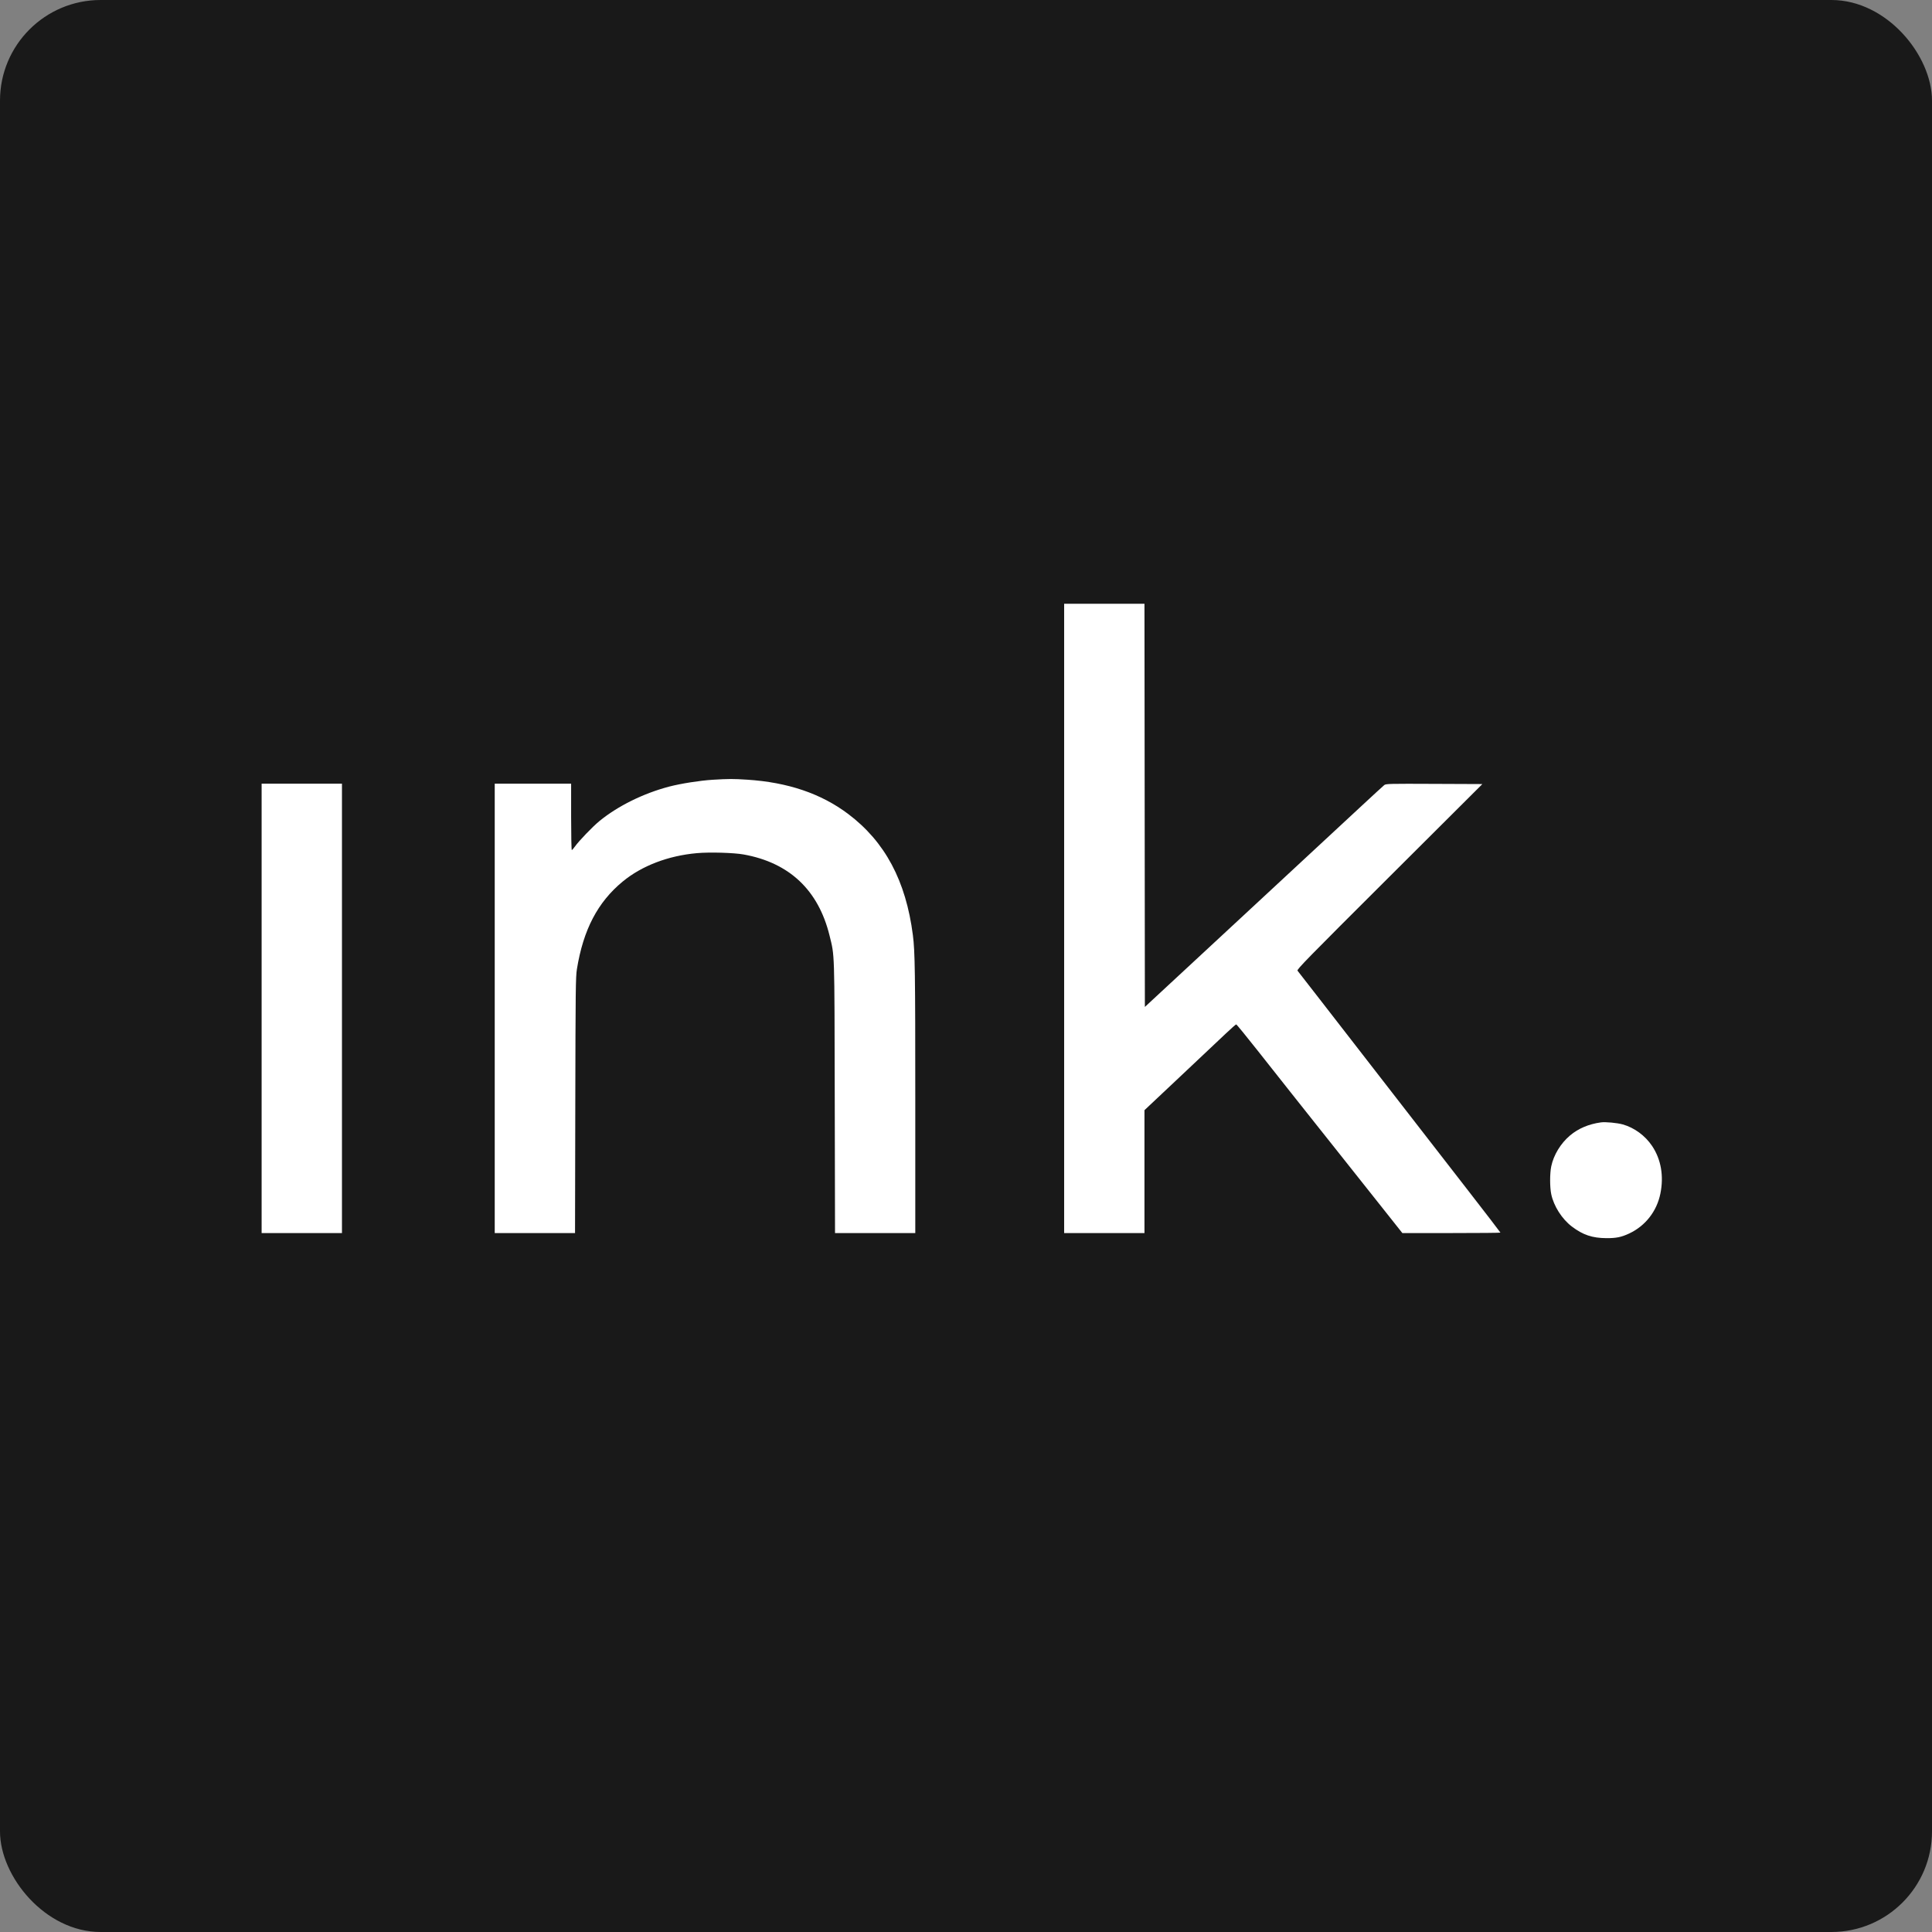 <svg xmlns="http://www.w3.org/2000/svg" version="1.1" xmlns:xlink="http://www.w3.org/1999/xlink" xmlns:svgjs="http://svgjs.dev/svgjs" width="96" height="96"><rect width="100%" height="100%" fill="#808080" stroke="none"/><svg width="96" height="96" viewBox="0 0 96 96" fill="none" xmlns="http://www.w3.org/2000/svg">
<rect width="96" height="96" rx="5" fill="#191919"></rect>
<path fill-rule="evenodd" clip-rule="evenodd" d="M52.877 45.635V61.27H54.872H56.868V58.217V55.164L58.638 53.498C59.611 52.583 60.629 51.623 60.898 51.367C61.168 51.11 61.406 50.901 61.427 50.902C61.449 50.903 61.933 51.495 62.503 52.218C63.074 52.941 63.819 53.883 64.159 54.312C64.499 54.741 64.934 55.288 65.125 55.529C65.316 55.769 65.935 56.549 66.502 57.262C67.068 57.975 68.016 59.169 68.607 59.914L69.682 61.27H72.119C73.459 61.27 74.556 61.26 74.556 61.248C74.556 61.236 73.804 60.257 72.885 59.073C71.966 57.888 70.624 56.159 69.903 55.23C67.69 52.378 66.632 51.014 65.558 49.628C64.991 48.896 64.502 48.268 64.473 48.233C64.426 48.177 64.953 47.638 69.039 43.565L73.658 38.96L71.266 38.95C69.035 38.94 68.868 38.944 68.784 39.009C68.735 39.048 68.222 39.519 67.644 40.056C67.066 40.593 65.95 41.628 65.164 42.357C64.379 43.086 63.155 44.221 62.445 44.88C61.734 45.54 60.194 46.969 59.02 48.057L56.888 50.034L56.878 40.017L56.868 30H54.872H52.877V45.635ZM35.407 38.746C34.782 38.785 33.832 38.934 33.256 39.084C31.973 39.42 30.7 40.049 29.783 40.8C29.453 41.07 28.762 41.788 28.569 42.062C28.5 42.159 28.43 42.238 28.412 42.238C28.394 42.238 28.379 41.496 28.379 40.589V38.94H26.481H24.583V50.105V61.27H26.578H28.573L28.586 54.922C28.598 49.147 28.605 48.538 28.666 48.158C28.983 46.198 29.698 44.829 30.942 43.803C31.893 43.019 33.202 42.519 34.633 42.392C35.261 42.336 36.46 42.37 36.949 42.458C39.222 42.866 40.665 44.228 41.22 46.489C41.476 47.53 41.463 47.145 41.478 54.545L41.492 61.27H43.486H45.48L45.48 54.664C45.48 48.336 45.465 47.277 45.361 46.469C45.013 43.765 43.977 41.825 42.145 40.445C40.8 39.433 39.148 38.872 37.126 38.742C36.43 38.697 36.2 38.698 35.407 38.746ZM13 50.105V61.27H14.996H16.992V50.105V38.94H14.996H13V50.105ZM79.546 55.771C78.942 55.855 78.429 56.072 78.016 56.419C77.551 56.81 77.199 57.389 77.081 57.953C77.007 58.307 77.007 58.986 77.08 59.338C77.204 59.93 77.612 60.571 78.104 60.945C78.65 61.361 79.12 61.519 79.82 61.523C80.309 61.526 80.562 61.474 80.955 61.291C81.757 60.915 82.325 60.189 82.503 59.312C82.681 58.437 82.537 57.607 82.093 56.944C81.748 56.429 81.21 56.034 80.634 55.872C80.355 55.794 79.772 55.739 79.546 55.771Z" fill="white"></path>
</svg><style>@media (prefers-color-scheme: light) { :root { filter: none; } }
@media (prefers-color-scheme: dark) { :root { filter: none; } }
</style></svg>